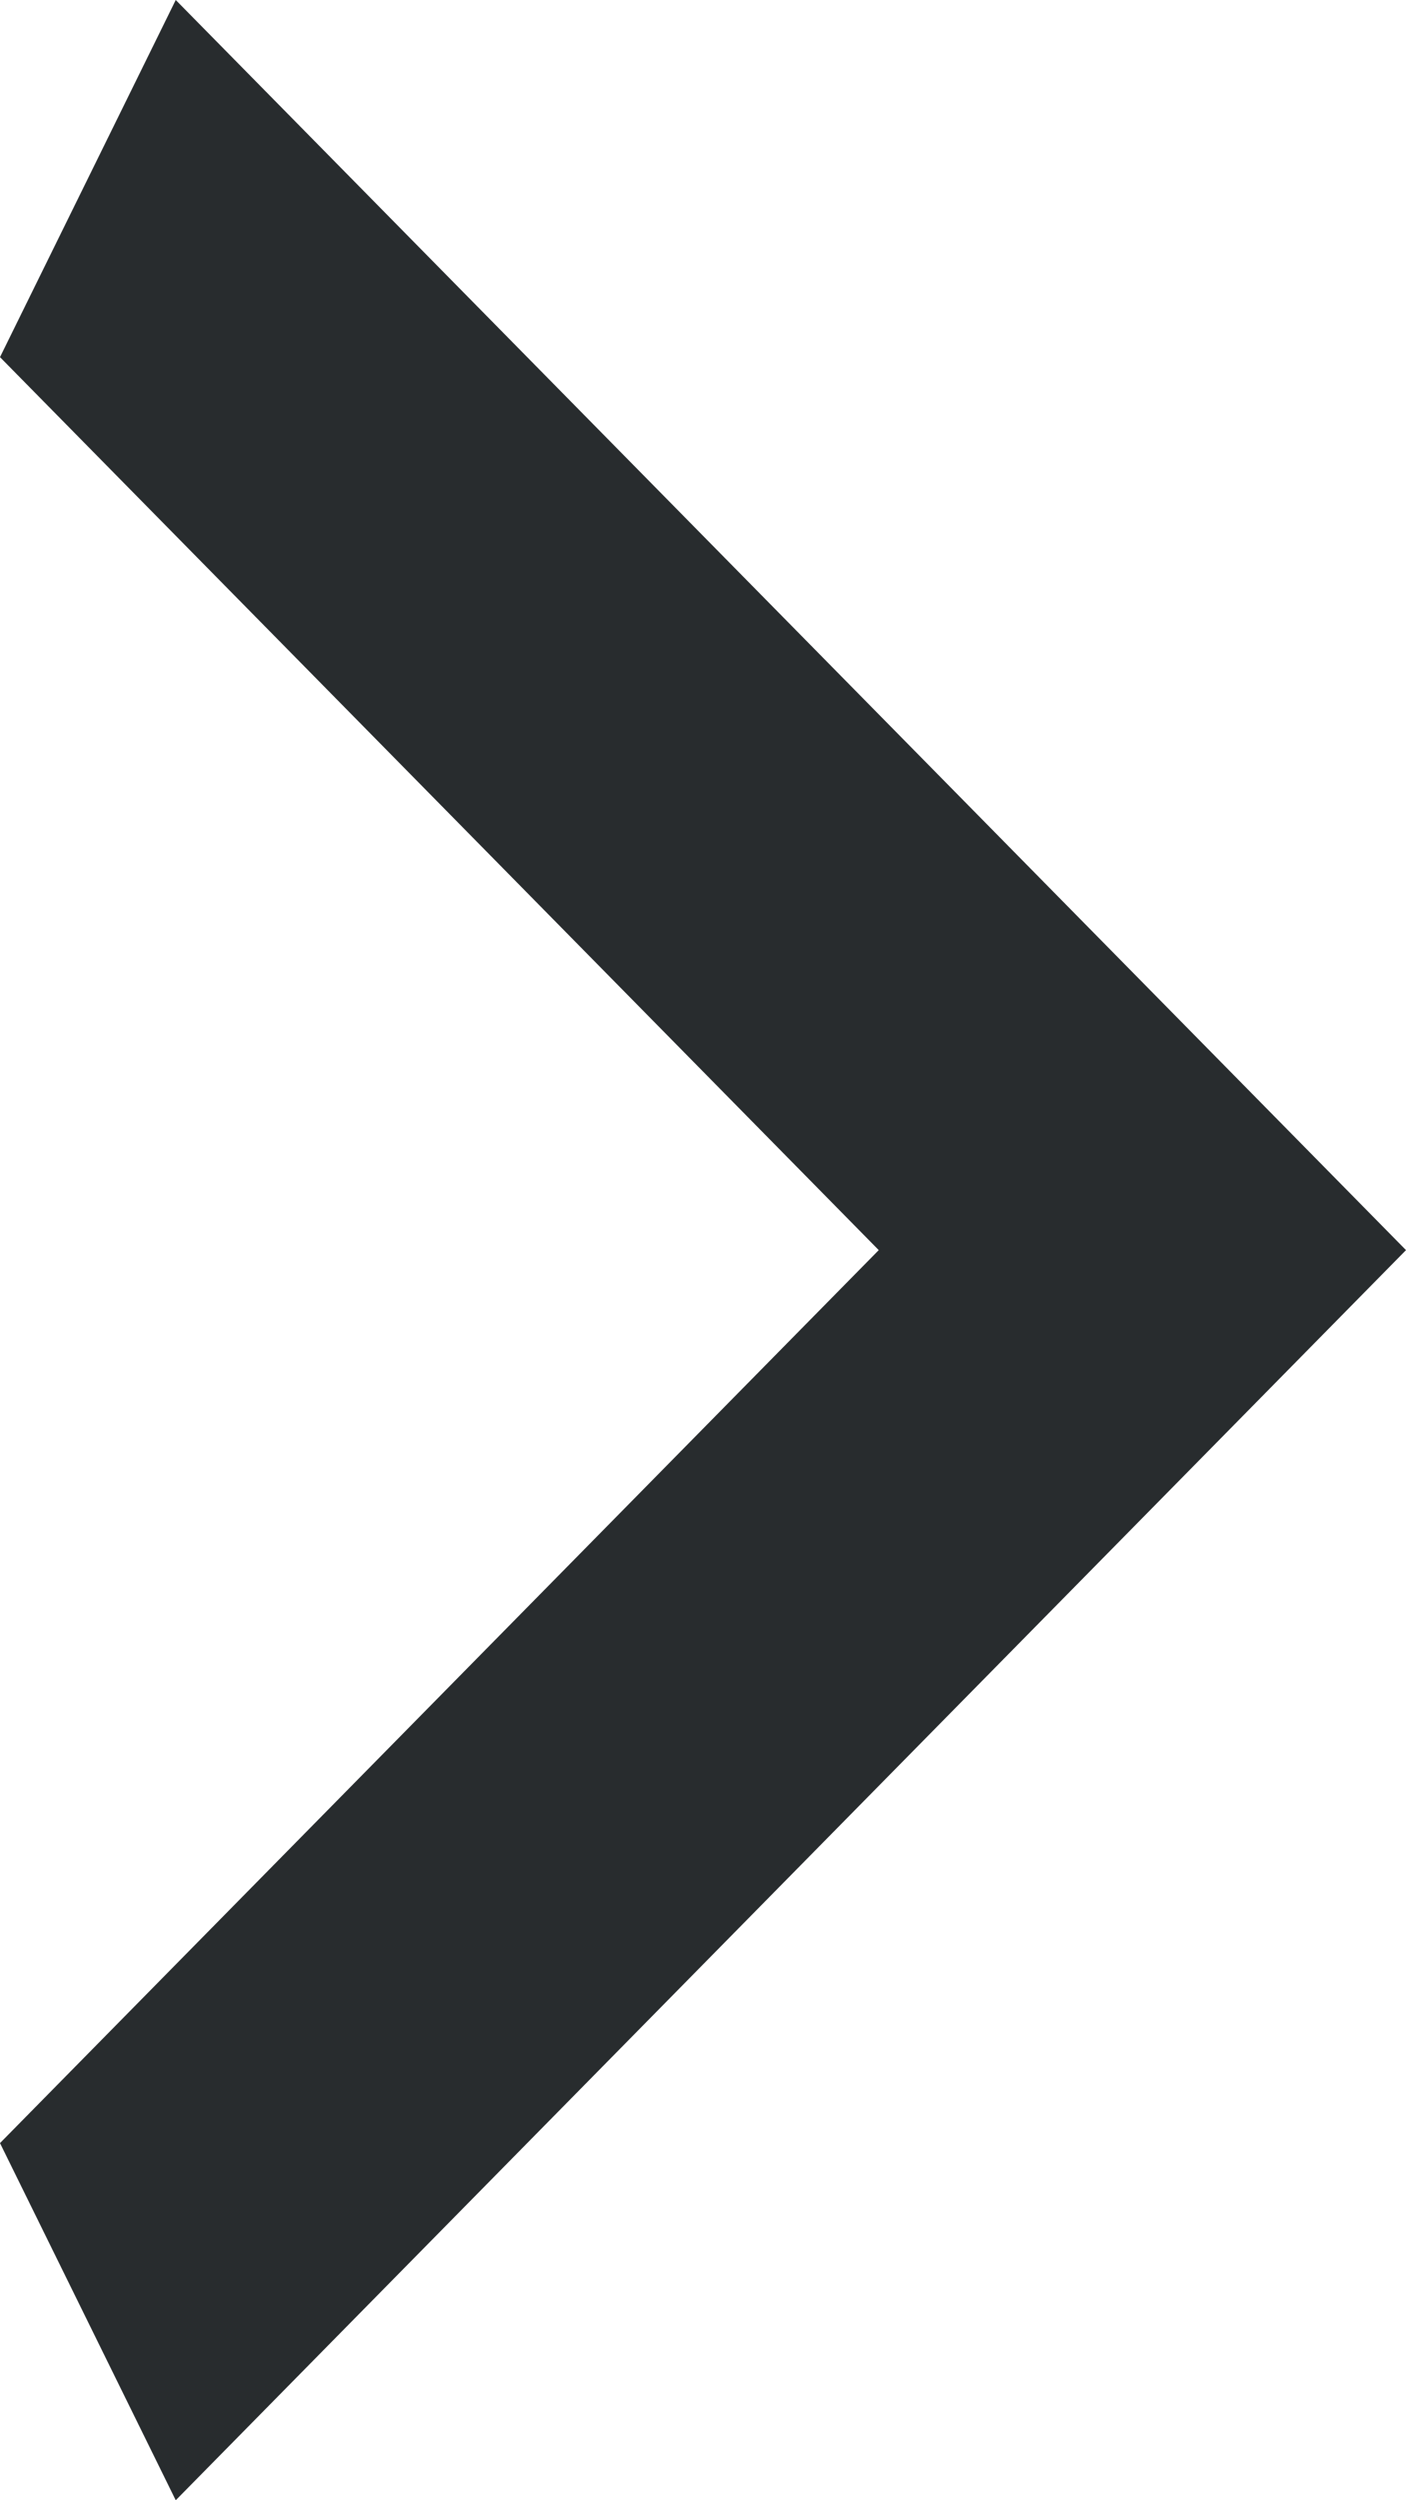 <svg width="18" height="32" viewBox="0 0 18 32" fill="none" xmlns="http://www.w3.org/2000/svg">
<path d="M3.99647e-07 27.429L11.25 16L2.39788e-06 4.571L2.25 -1.37691e-06L18 16L2.25 32L3.99647e-07 27.429Z" fill="#282C2E"/>
</svg>
